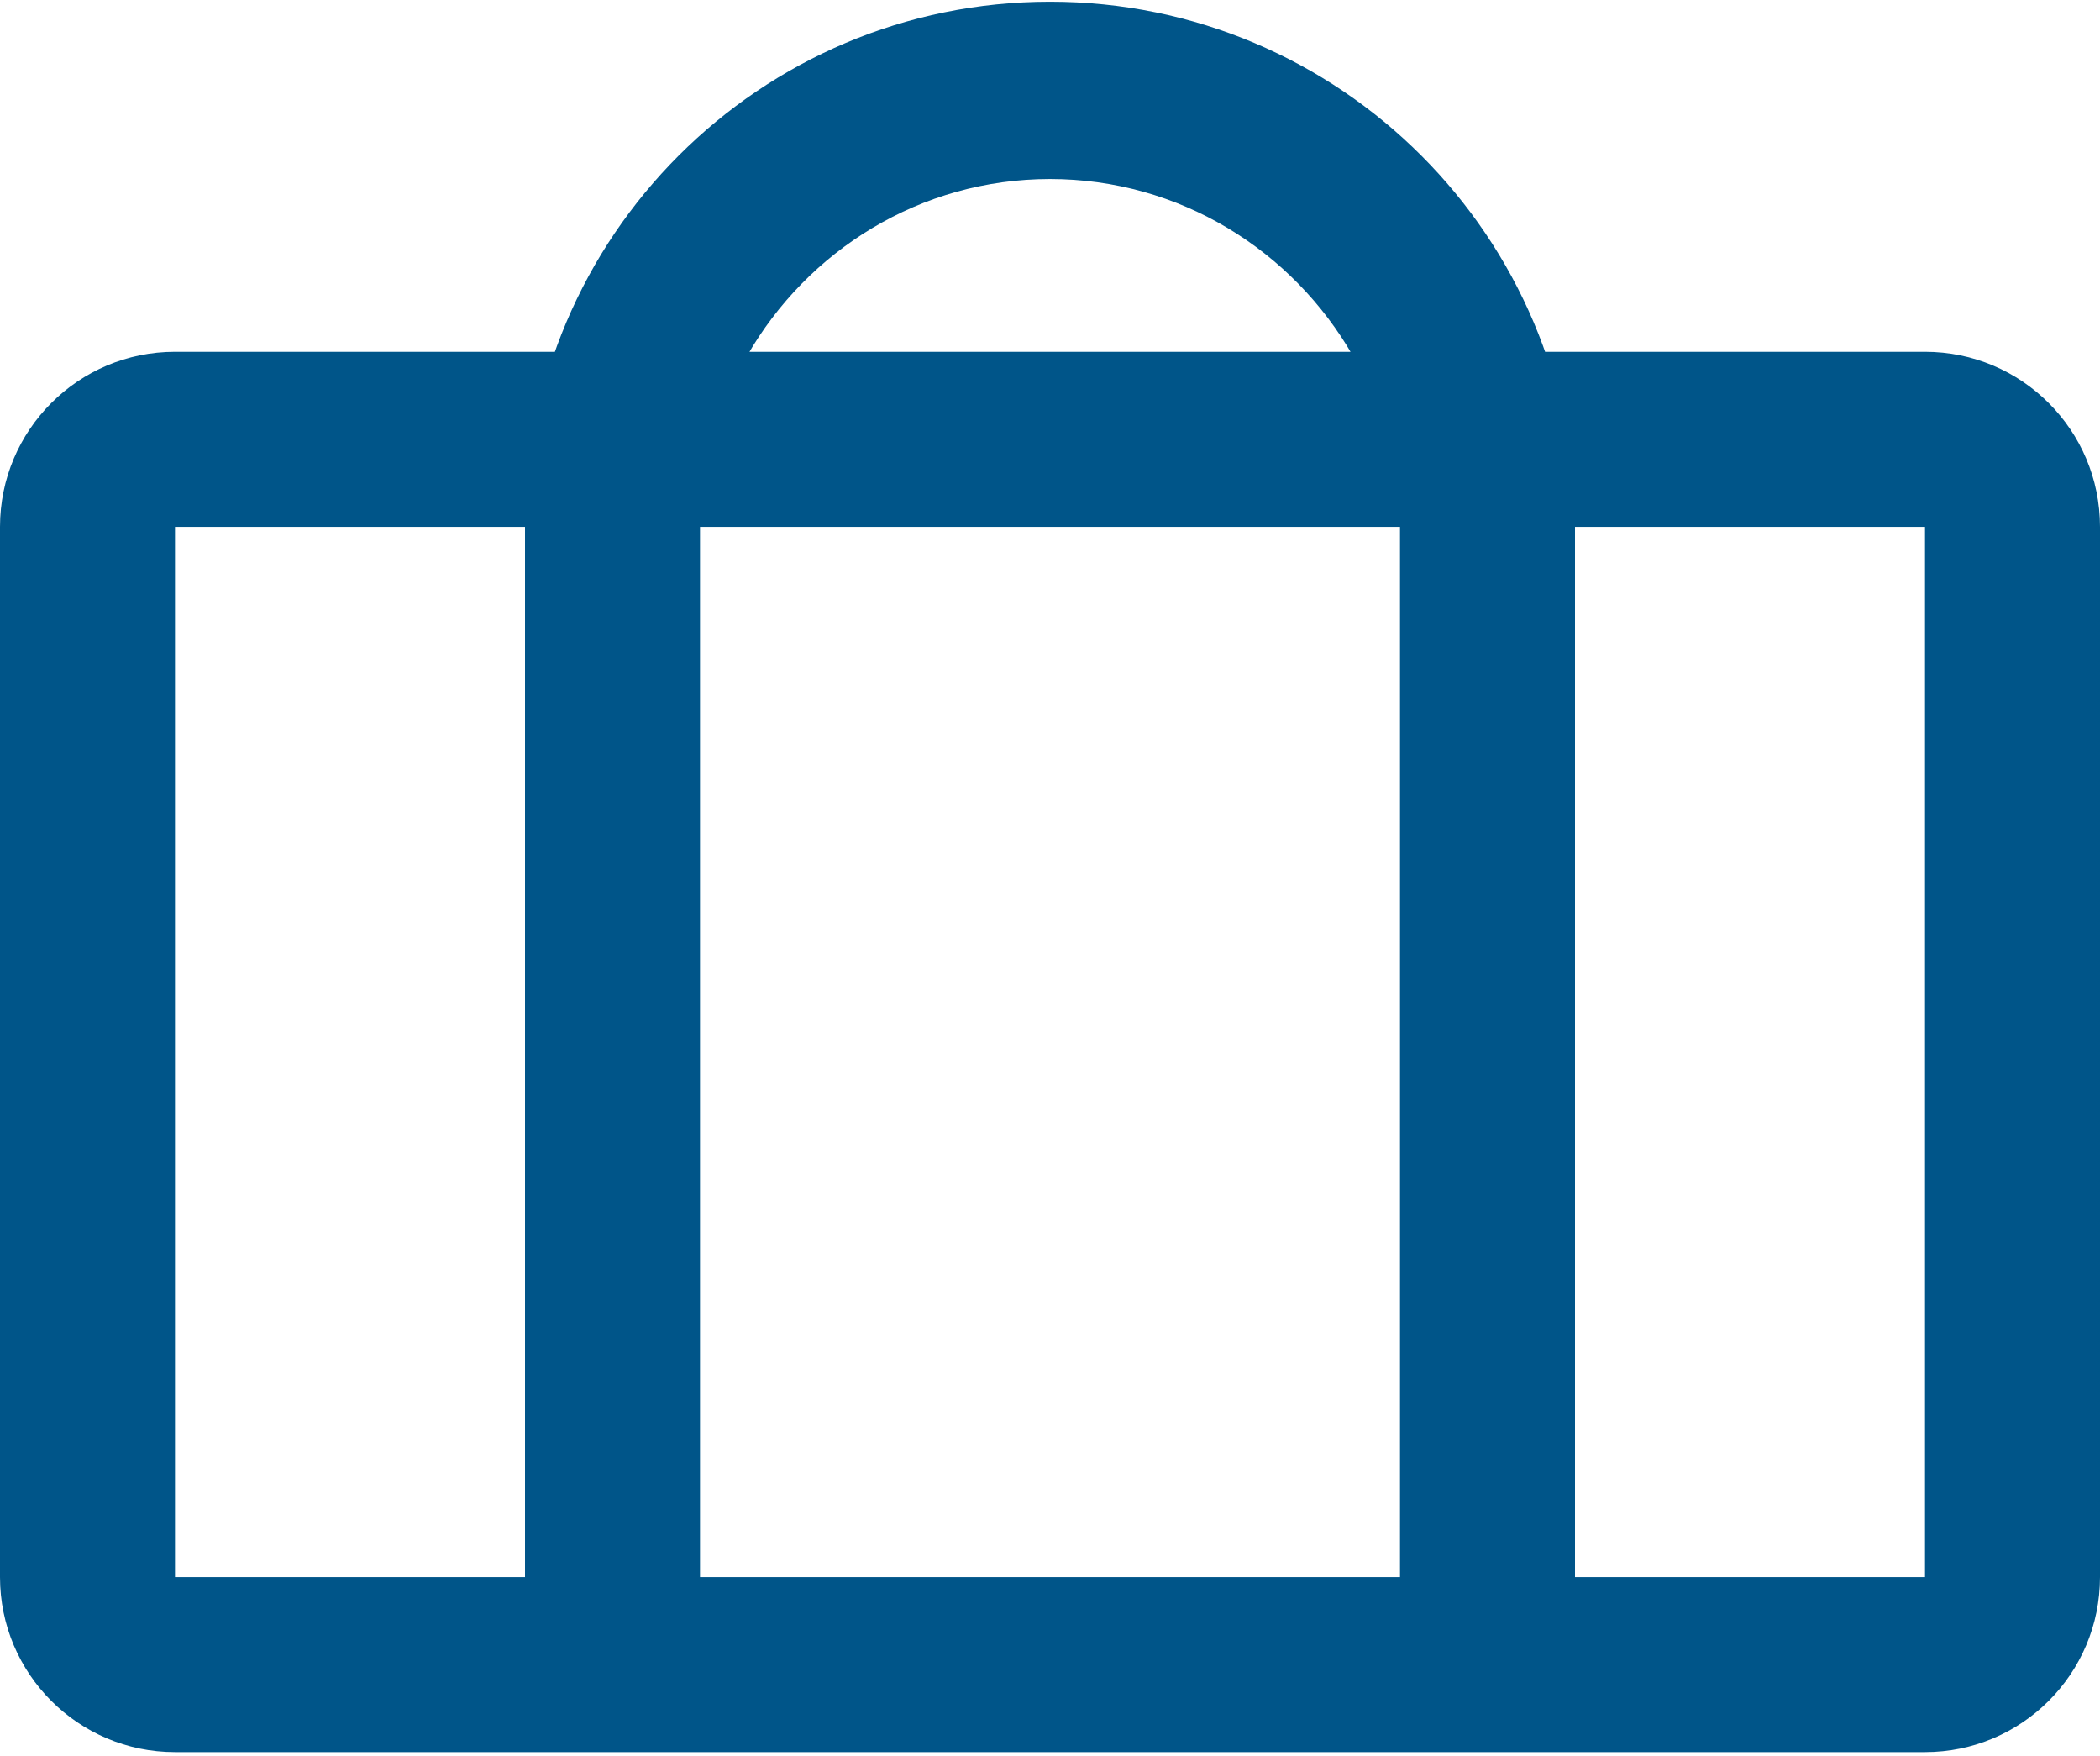 <?xml version="1.0" encoding="UTF-8"?>
<svg viewBox="0 0 500 418" version="1.1" xmlns="http://www.w3.org/2000/svg" xmlns:xlink="http://www.w3.org/1999/xlink">
    <!-- Generator: Sketch 52.3 (67297) - http://www.bohemiancoding.com/sketch -->
    <title>Rectangle 5</title>
    <desc>Created with Sketch.</desc>
    <g id="Page-1" stroke="none" stroke-width="1" fill="none" fill-rule="evenodd">
        <path d="M41.667,125.407 L41.667,375.407 L458.333,375.407 L458.333,125.407 L41.667,125.407 Z M41.667,83.741 L458.333,83.741 C481.345,83.741 500,102.395 500,125.407 L500,375.407 C500,398.419 481.345,417.074 458.333,417.074 L41.667,417.074 C18.655,417.074 5.96615595e-14,398.419 5.68434189e-14,375.407 L5.68434189e-14,125.407 C5.40252782e-14,102.395 18.655,83.741 41.667,83.741 Z M125,125.407 L125,375.407 L166.667,375.407 L166.667,125.407 L125,125.407 Z M333.333,125.407 L333.333,375.407 L375,375.407 L375,125.407 L333.333,125.407 Z M250,42.613 C219.155,42.613 192.224,59.589 177.815,84.82 L322.185,84.82 C307.776,59.589 280.845,42.613 250,42.613 Z M125,125.407 C125,56.372 180.964,0.407 250,0.407 C319.036,0.407 375,56.372 375,125.407 L125,125.407 Z" id="Rectangle-5" fill="#005589" fill-rule="nonzero"></path>
    </g>
</svg>
